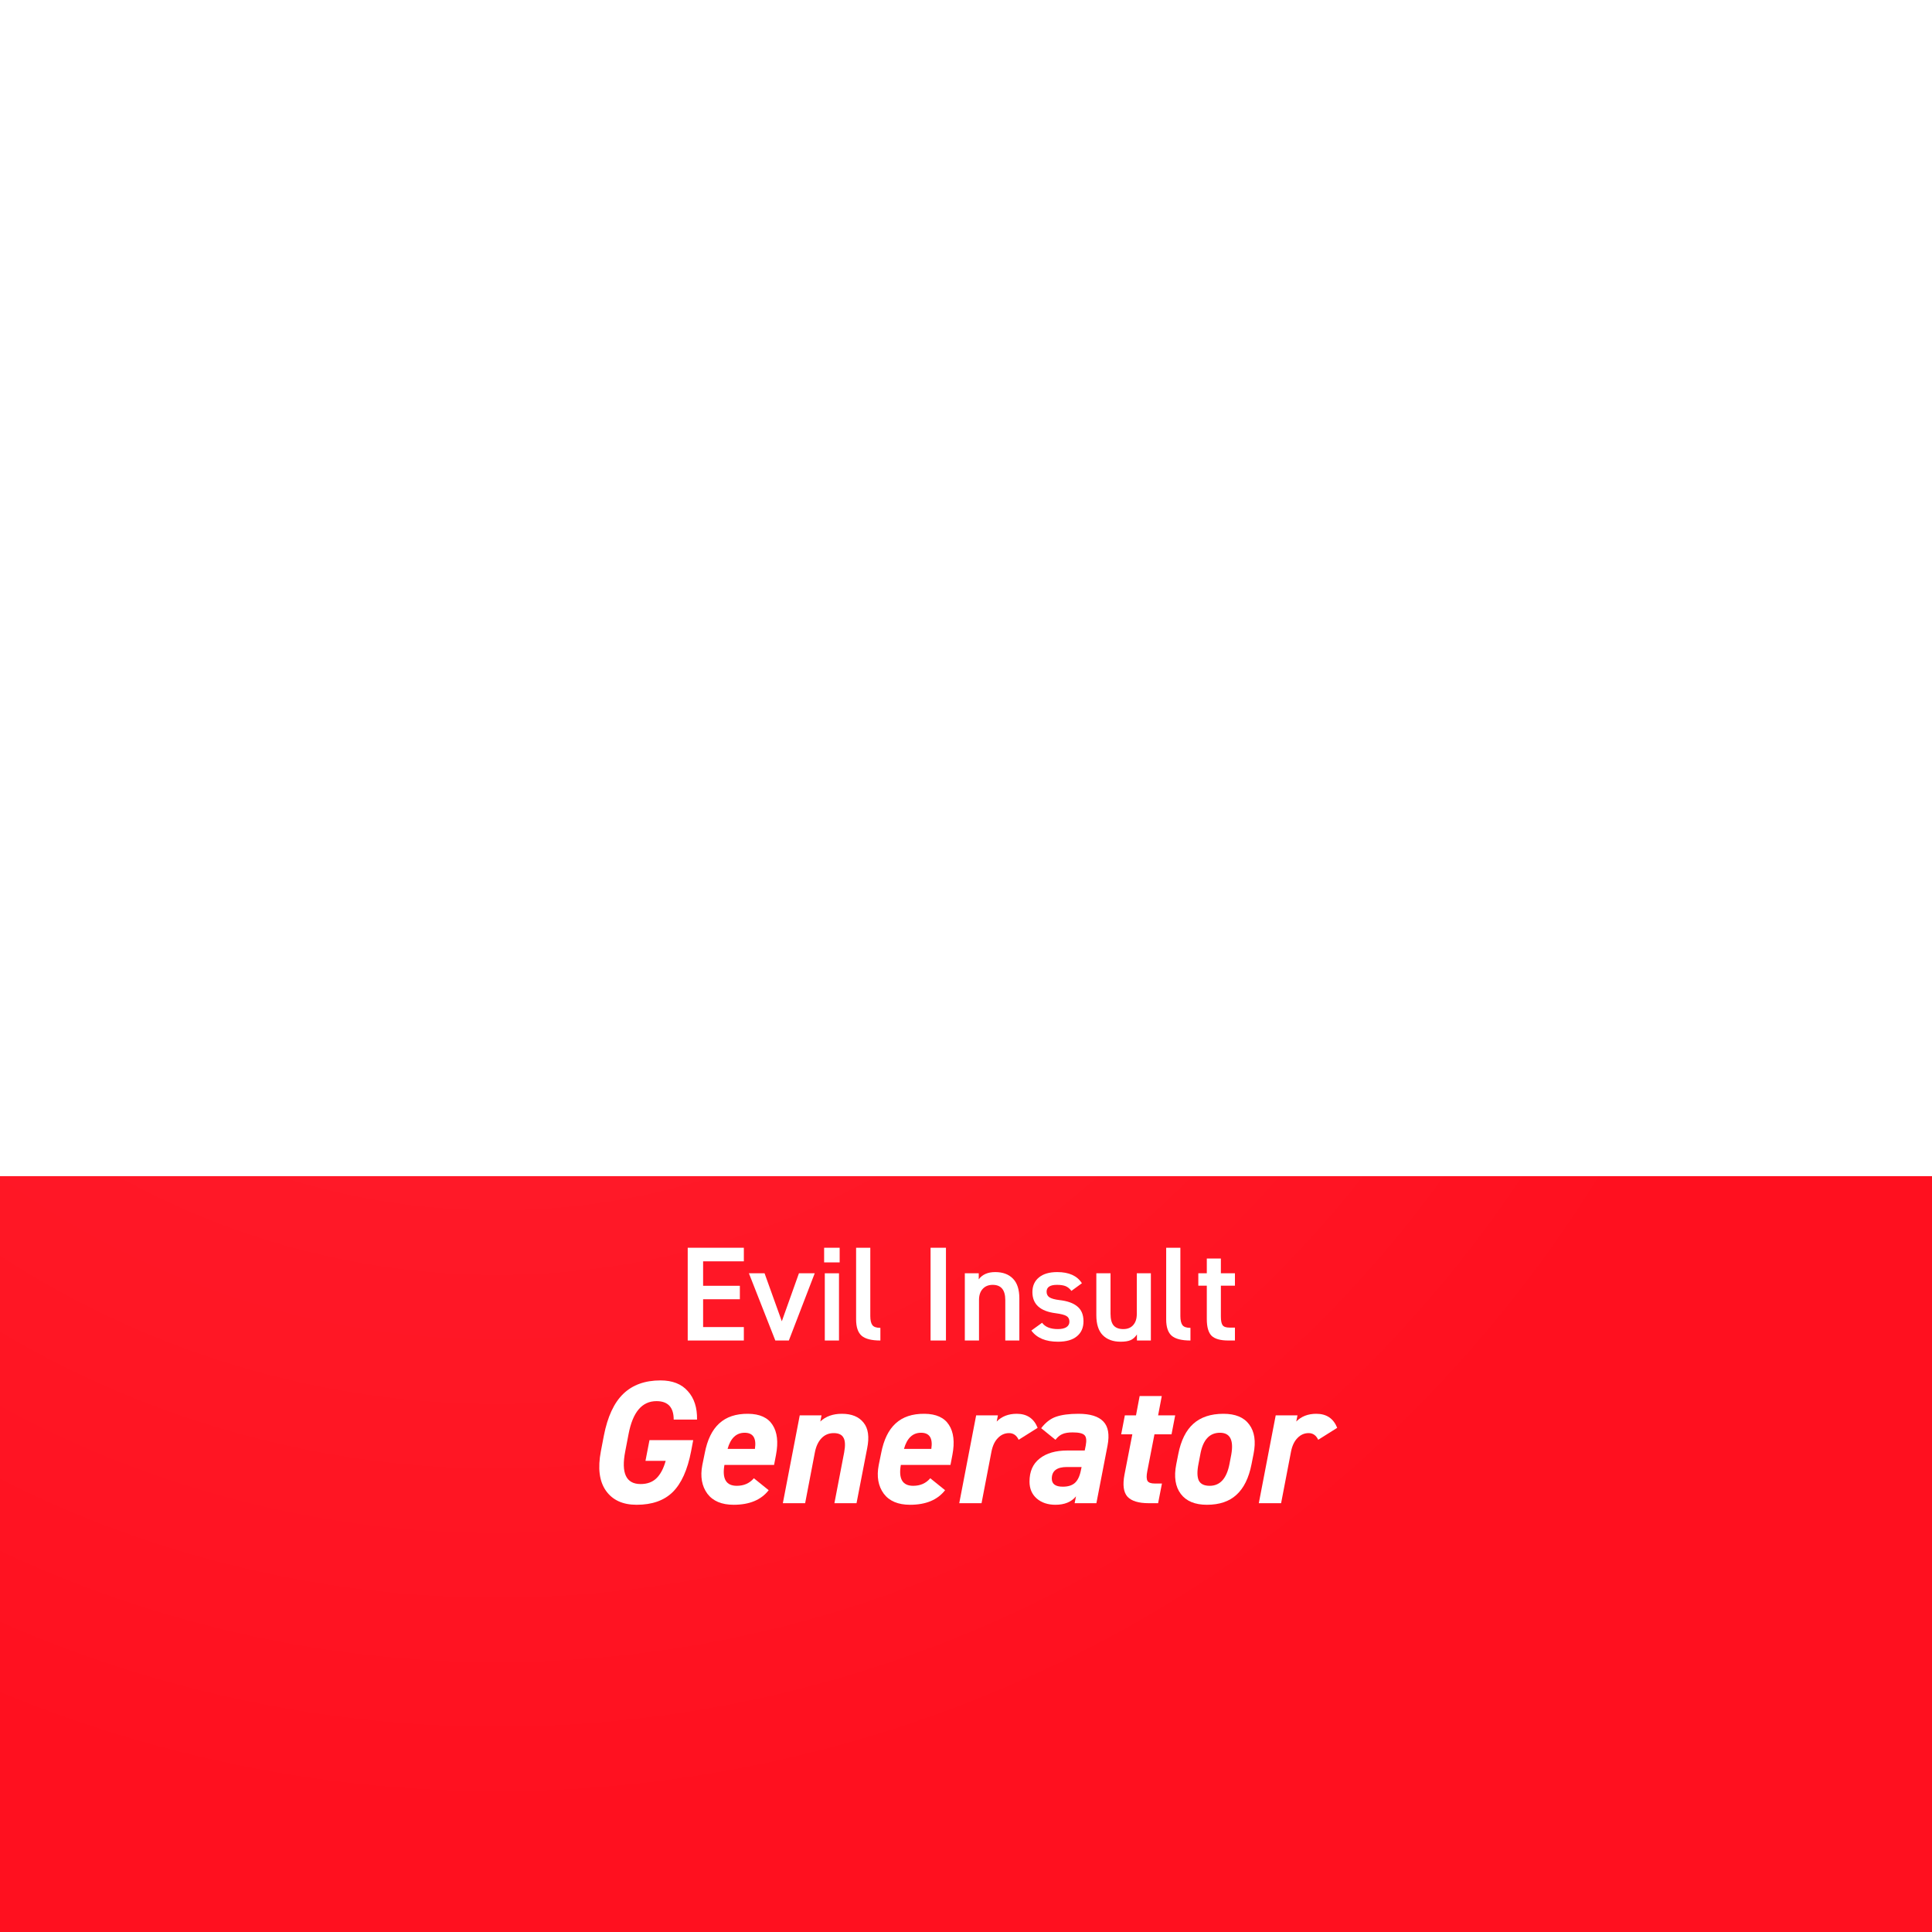 <svg width="432" height="432" viewBox="0 0 432 432" fill="none" xmlns="http://www.w3.org/2000/svg">
<g id="ic_launcher_foreground" clip-path="url(#clip0)">
<g id="Plate" filter="url(#filter0_dddii)">
<g id="Group 17">
<rect id="Rectangle 12" x="-80.997" y="248.991" width="594.096" height="222.248" fill="#FF101F"/>
<g id="Group 18">
<g id="Evil Insult">
<path d="M153.775 285.741L153.775 265L166.325 265L166.325 268.036L157.217 268.036L157.217 273.507L165.435 273.507L165.435 276.513L157.217 276.513L157.217 282.735L166.325 282.735L166.325 285.741L153.775 285.741Z" fill="white"/>
<path d="M174.816 281.442L178.644 270.711L182.174 270.711L176.389 285.741L173.363 285.741L167.458 270.711L170.959 270.711L174.816 281.442Z" fill="white"/>
<path d="M187.601 285.741L184.426 285.741L184.426 270.711L187.601 270.711L187.601 285.741ZM187.749 268.276L184.278 268.276L184.278 265L187.749 265L187.749 268.276Z" fill="white"/>
<path d="M191.427 281.021L191.427 265L194.602 265L194.602 280.27C194.602 281.212 194.76 281.893 195.076 282.314C195.393 282.715 195.986 282.915 196.856 282.915L196.856 285.741C194.898 285.741 193.504 285.39 192.673 284.689C191.843 283.967 191.427 282.745 191.427 281.021Z" fill="white"/>
<path d="M208.078 265L211.519 265L211.519 285.741L208.078 285.741L208.078 265Z" fill="white"/>
<path d="M218.91 285.741L215.736 285.741L215.736 270.711L218.851 270.711L218.851 272.064C219.642 270.982 220.868 270.441 222.53 270.441C224.231 270.441 225.556 270.932 226.505 271.914C227.455 272.875 227.929 274.348 227.929 276.332L227.929 285.741L224.784 285.741L224.784 276.693C224.784 274.429 223.845 273.296 221.966 273.296C221.017 273.296 220.265 273.607 219.711 274.228C219.177 274.829 218.91 275.641 218.91 276.663L218.91 285.741Z" fill="white"/>
<path d="M241.914 272.936L239.57 274.649C239.194 274.148 238.769 273.797 238.295 273.597C237.82 273.396 237.167 273.296 236.336 273.296C234.794 273.296 234.022 273.807 234.022 274.829C234.022 275.39 234.24 275.811 234.675 276.092C235.13 276.372 235.852 276.573 236.841 276.693C238.66 276.893 240.015 277.374 240.905 278.136C241.815 278.877 242.27 279.979 242.27 281.442C242.27 282.885 241.776 284.007 240.787 284.809C239.818 285.61 238.413 286.011 236.574 286.011C233.824 286.011 231.837 285.18 230.61 283.516L233.014 281.773C233.706 282.715 234.883 283.186 236.544 283.186C237.355 283.186 237.988 283.045 238.443 282.765C238.898 282.464 239.125 282.053 239.125 281.532C239.125 280.951 238.908 280.53 238.473 280.27C238.057 280.009 237.246 279.799 236.04 279.639C232.578 279.198 230.848 277.625 230.848 274.919C230.848 273.537 231.332 272.445 232.302 271.643C233.271 270.841 234.635 270.441 236.396 270.441C239.026 270.441 240.866 271.272 241.914 272.936Z" fill="white"/>
<path d="M254.192 270.711L257.337 270.711L257.337 285.741L254.222 285.741L254.222 284.388C253.846 284.969 253.381 285.39 252.827 285.651C252.293 285.891 251.542 286.011 250.573 286.011C248.872 286.011 247.537 285.52 246.567 284.538C245.618 283.556 245.143 282.074 245.143 280.09L245.143 270.711L248.318 270.711L248.318 279.759C248.318 280.981 248.555 281.863 249.03 282.404C249.505 282.925 250.217 283.186 251.166 283.186C252.135 283.186 252.877 282.885 253.391 282.284C253.925 281.683 254.192 280.851 254.192 279.789L254.192 270.711Z" fill="white"/>
<path d="M260.76 281.021L260.76 265L263.934 265L263.934 280.27C263.934 281.212 264.093 281.893 264.409 282.314C264.726 282.715 265.319 282.915 266.189 282.915L266.189 285.741C264.231 285.741 262.837 285.39 262.006 284.689C261.175 283.967 260.76 282.745 260.76 281.021Z" fill="white"/>
<path d="M269.845 273.477L267.946 273.477L267.946 270.711L269.845 270.711L269.845 267.405L272.99 267.405L272.99 270.711L276.135 270.711L276.135 273.477L272.99 273.477L272.99 280.36C272.99 281.302 273.119 281.953 273.376 282.314C273.633 282.675 274.147 282.855 274.918 282.855L276.135 282.855L276.135 285.741L274.681 285.741C272.901 285.741 271.645 285.39 270.913 284.689C270.201 283.967 269.845 282.725 269.845 280.961L269.845 273.477Z" fill="white"/>
</g>
<g id="Generator">
<path d="M144.33 312.652L145.226 308.018L155.002 308.018L154.535 310.492C153.73 314.682 152.354 317.732 150.406 319.644C148.485 321.529 145.797 322.472 142.344 322.472C139.254 322.472 136.969 321.425 135.489 319.33C134.009 317.235 133.632 314.289 134.359 310.492L135.021 307.036C135.852 302.767 137.306 299.638 139.384 297.648C141.461 295.658 144.226 294.663 147.68 294.663C150.354 294.663 152.393 295.462 153.795 297.059C155.223 298.63 155.911 300.751 155.859 303.422L150.64 303.422C150.64 300.673 149.355 299.298 146.784 299.298C143.564 299.298 141.487 301.746 140.552 306.643L139.812 310.492C138.851 315.389 139.994 317.837 143.24 317.837C144.694 317.837 145.862 317.418 146.745 316.58C147.654 315.716 148.355 314.407 148.848 312.652L144.33 312.652Z" fill="white"/>
<path d="M168.569 316.541L171.879 319.212C170.191 321.385 167.582 322.472 164.05 322.472C161.376 322.472 159.416 321.647 158.169 319.997C156.923 318.295 156.546 316.161 157.04 313.595L157.585 310.924C158.156 307.939 159.234 305.726 160.818 304.286C162.402 302.82 164.557 302.1 167.283 302.126C169.88 302.152 171.698 302.977 172.736 304.6C173.801 306.224 174.06 308.463 173.515 311.317L173.087 313.556L161.986 313.556C161.441 316.672 162.363 318.23 164.752 318.23C166.335 318.23 167.608 317.667 168.569 316.541ZM166.504 306.368C164.635 306.368 163.362 307.572 162.687 309.981L168.802 309.981C169.166 307.572 168.4 306.368 166.504 306.368Z" fill="white"/>
<path d="M180.032 322.118L175.047 322.118L178.825 302.479L183.694 302.479L183.421 303.854C184.641 302.702 186.251 302.126 188.251 302.126C190.432 302.126 192.042 302.78 193.08 304.09C194.145 305.373 194.418 307.297 193.898 309.864L191.523 322.118L186.576 322.118L188.757 310.767C189.043 309.222 188.991 308.122 188.601 307.468C188.238 306.787 187.511 306.446 186.42 306.446C185.33 306.446 184.421 306.826 183.694 307.585C182.967 308.345 182.473 309.392 182.214 310.728L180.032 322.118Z" fill="white"/>
<path d="M208.012 316.541L211.323 319.212C209.635 321.385 207.026 322.472 203.494 322.472C200.82 322.472 198.859 321.647 197.613 319.997C196.367 318.295 195.99 316.161 196.483 313.595L197.029 310.924C197.6 307.939 198.678 305.726 200.261 304.286C201.845 302.82 204.001 302.1 206.727 302.126C209.324 302.152 211.141 302.977 212.18 304.6C213.245 306.224 213.504 308.463 212.959 311.317L212.53 313.556L201.43 313.556C200.885 316.672 201.806 318.23 204.195 318.23C205.779 318.23 207.052 317.667 208.012 316.541ZM205.948 306.368C204.078 306.368 202.806 307.572 202.131 309.981L208.246 309.981C208.61 307.572 207.844 306.368 205.948 306.368Z" fill="white"/>
<path d="M232.018 305.268L227.772 307.939C227.305 306.944 226.591 306.446 225.63 306.446C224.669 306.446 223.839 306.813 223.137 307.546C222.436 308.253 221.956 309.261 221.696 310.571L219.476 322.118L214.491 322.118L218.269 302.479L223.137 302.479L222.865 303.854C224.007 302.702 225.5 302.126 227.344 302.126C229.629 302.126 231.187 303.173 232.018 305.268Z" fill="white"/>
<path d="M230.2 317.287C230.2 315.035 230.953 313.32 232.459 312.142C233.965 310.937 236.042 310.335 238.691 310.335L242.547 310.335L242.78 309.196C242.988 308.07 242.897 307.311 242.508 306.918C242.118 306.499 241.235 306.289 239.859 306.289C238.898 306.289 238.145 306.407 237.6 306.643C237.055 306.852 236.523 307.284 236.003 307.939L232.809 305.347C233.796 304.064 234.9 303.212 236.12 302.794C237.392 302.348 239.067 302.126 241.145 302.126C243.767 302.126 245.624 302.702 246.714 303.854C247.805 304.98 248.116 306.774 247.649 309.235L245.156 322.118L240.288 322.118L240.599 320.587C239.561 321.843 238.029 322.472 236.003 322.472C234.289 322.472 232.887 322.001 231.797 321.058C230.732 320.115 230.2 318.858 230.2 317.287ZM241.69 314.773L241.846 314.027L238.574 314.027C236.315 314.027 235.185 314.891 235.185 316.619C235.185 317.824 236.003 318.426 237.639 318.426C238.808 318.426 239.703 318.151 240.327 317.601C240.976 317.025 241.43 316.083 241.69 314.773Z" fill="white"/>
<path d="M253.193 306.721L250.7 306.721L251.518 302.479L254.011 302.479L254.828 298.159L259.775 298.159L258.957 302.479L262.774 302.479L261.956 306.721L258.139 306.721L256.542 314.931C256.335 315.978 256.347 316.711 256.581 317.13C256.815 317.523 257.36 317.719 258.217 317.719L259.814 317.719L258.957 322.118L256.854 322.118C254.595 322.118 253.011 321.634 252.102 320.665C251.219 319.67 250.998 318.02 251.44 315.716L253.193 306.721Z" fill="white"/>
<path d="M280.303 311.081L279.836 313.438C279.239 316.475 278.122 318.74 276.486 320.233C274.877 321.726 272.669 322.472 269.865 322.472C267.191 322.472 265.243 321.66 264.023 320.037C262.802 318.413 262.465 316.214 263.01 313.438L263.477 311.081C264.075 308.07 265.191 305.831 266.827 304.365C268.489 302.872 270.735 302.126 273.565 302.126C276.24 302.126 278.161 302.924 279.33 304.522C280.524 306.119 280.849 308.306 280.303 311.081ZM270.488 318.23C272.825 318.23 274.305 316.58 274.928 313.281L275.318 311.238C275.889 307.991 275.045 306.368 272.786 306.368C270.423 306.368 268.956 307.991 268.385 311.238L267.995 313.281C267.658 314.931 267.671 316.174 268.034 317.012C268.424 317.824 269.242 318.23 270.488 318.23Z" fill="white"/>
<path d="M299 305.268L294.755 307.939C294.287 306.944 293.573 306.446 292.612 306.446C291.652 306.446 290.821 306.813 290.12 307.546C289.418 308.253 288.938 309.261 288.678 310.571L286.458 322.118L281.473 322.118L285.251 302.479L290.12 302.479L289.847 303.854C290.989 302.702 292.482 302.126 294.326 302.126C296.611 302.126 298.169 303.173 299 305.268Z" fill="white"/>
</g>
</g>
</g>
</g>
<rect id="Finish Layer" width="432" height="432" fill="url(#paint0_radial)" fill-opacity="0.1"/>
</g>
<defs>
<filter id="filter0_dddii" x="-92.997" y="236.991" width="618.096" height="256.248" filterUnits="userSpaceOnUse" color-interpolation-filters="sRGB">
<feFlood flood-opacity="0" result="BackgroundImageFix"/>
<feColorMatrix in="SourceAlpha" type="matrix" values="0 0 0 0 0 0 0 0 0 0 0 0 0 0 0 0 0 0 127 0"/>
<feOffset/>
<feGaussianBlur stdDeviation="6"/>
<feColorMatrix type="matrix" values="0 0 0 0 0.196 0 0 0 0 0.123 0 0 0 0 0.11 0 0 0 0.24 0"/>
<feBlend mode="normal" in2="BackgroundImageFix" result="effect1_dropShadow"/>
<feColorMatrix in="SourceAlpha" type="matrix" values="0 0 0 0 0 0 0 0 0 0 0 0 0 0 0 0 0 0 127 0"/>
<feOffset dy="4"/>
<feColorMatrix type="matrix" values="0 0 0 0 0.196 0 0 0 0 0.122 0 0 0 0 0.11 0 0 0 0.24 0"/>
<feBlend mode="normal" in2="effect1_dropShadow" result="effect2_dropShadow"/>
<feColorMatrix in="SourceAlpha" type="matrix" values="0 0 0 0 0 0 0 0 0 0 0 0 0 0 0 0 0 0 127 0"/>
<feOffset dy="10"/>
<feGaussianBlur stdDeviation="6"/>
<feColorMatrix type="matrix" values="0 0 0 0 0.196 0 0 0 0 0.122 0 0 0 0 0.11 0 0 0 0.36 0"/>
<feBlend mode="normal" in2="effect2_dropShadow" result="effect3_dropShadow"/>
<feBlend mode="normal" in="SourceGraphic" in2="effect3_dropShadow" result="shape"/>
<feColorMatrix in="SourceAlpha" type="matrix" values="0 0 0 0 0 0 0 0 0 0 0 0 0 0 0 0 0 0 127 0" result="hardAlpha"/>
<feOffset dy="3"/>
<feComposite in2="hardAlpha" operator="arithmetic" k2="-1" k3="1"/>
<feColorMatrix type="matrix" values="0 0 0 0 1 0 0 0 0 1 0 0 0 0 1 0 0 0 0.6 0"/>
<feBlend mode="normal" in2="shape" result="effect4_innerShadow"/>
<feColorMatrix in="SourceAlpha" type="matrix" values="0 0 0 0 0 0 0 0 0 0 0 0 0 0 0 0 0 0 127 0" result="hardAlpha"/>
<feOffset dy="-3"/>
<feComposite in2="hardAlpha" operator="arithmetic" k2="-1" k3="1"/>
<feColorMatrix type="matrix" values="0 0 0 0 0.086 0 0 0 0 0.086 0 0 0 0 0.086 0 0 0 0.2 0"/>
<feBlend mode="normal" in2="effect4_innerShadow" result="effect5_innerShadow"/>
</filter>
<radialGradient id="paint0_radial" cx="0" cy="0" r="1" gradientUnits="userSpaceOnUse" gradientTransform="translate(112 112) rotate(45) scale(294.156)">
<stop stop-color="white"/>
<stop offset="0.376" stop-color="white" stop-opacity="0.503"/>
<stop offset="1" stop-color="white" stop-opacity="0"/>
</radialGradient>
<clipPath id="clip0">
<rect width="432" height="432" fill="white"/>
</clipPath>
</defs>
</svg>
